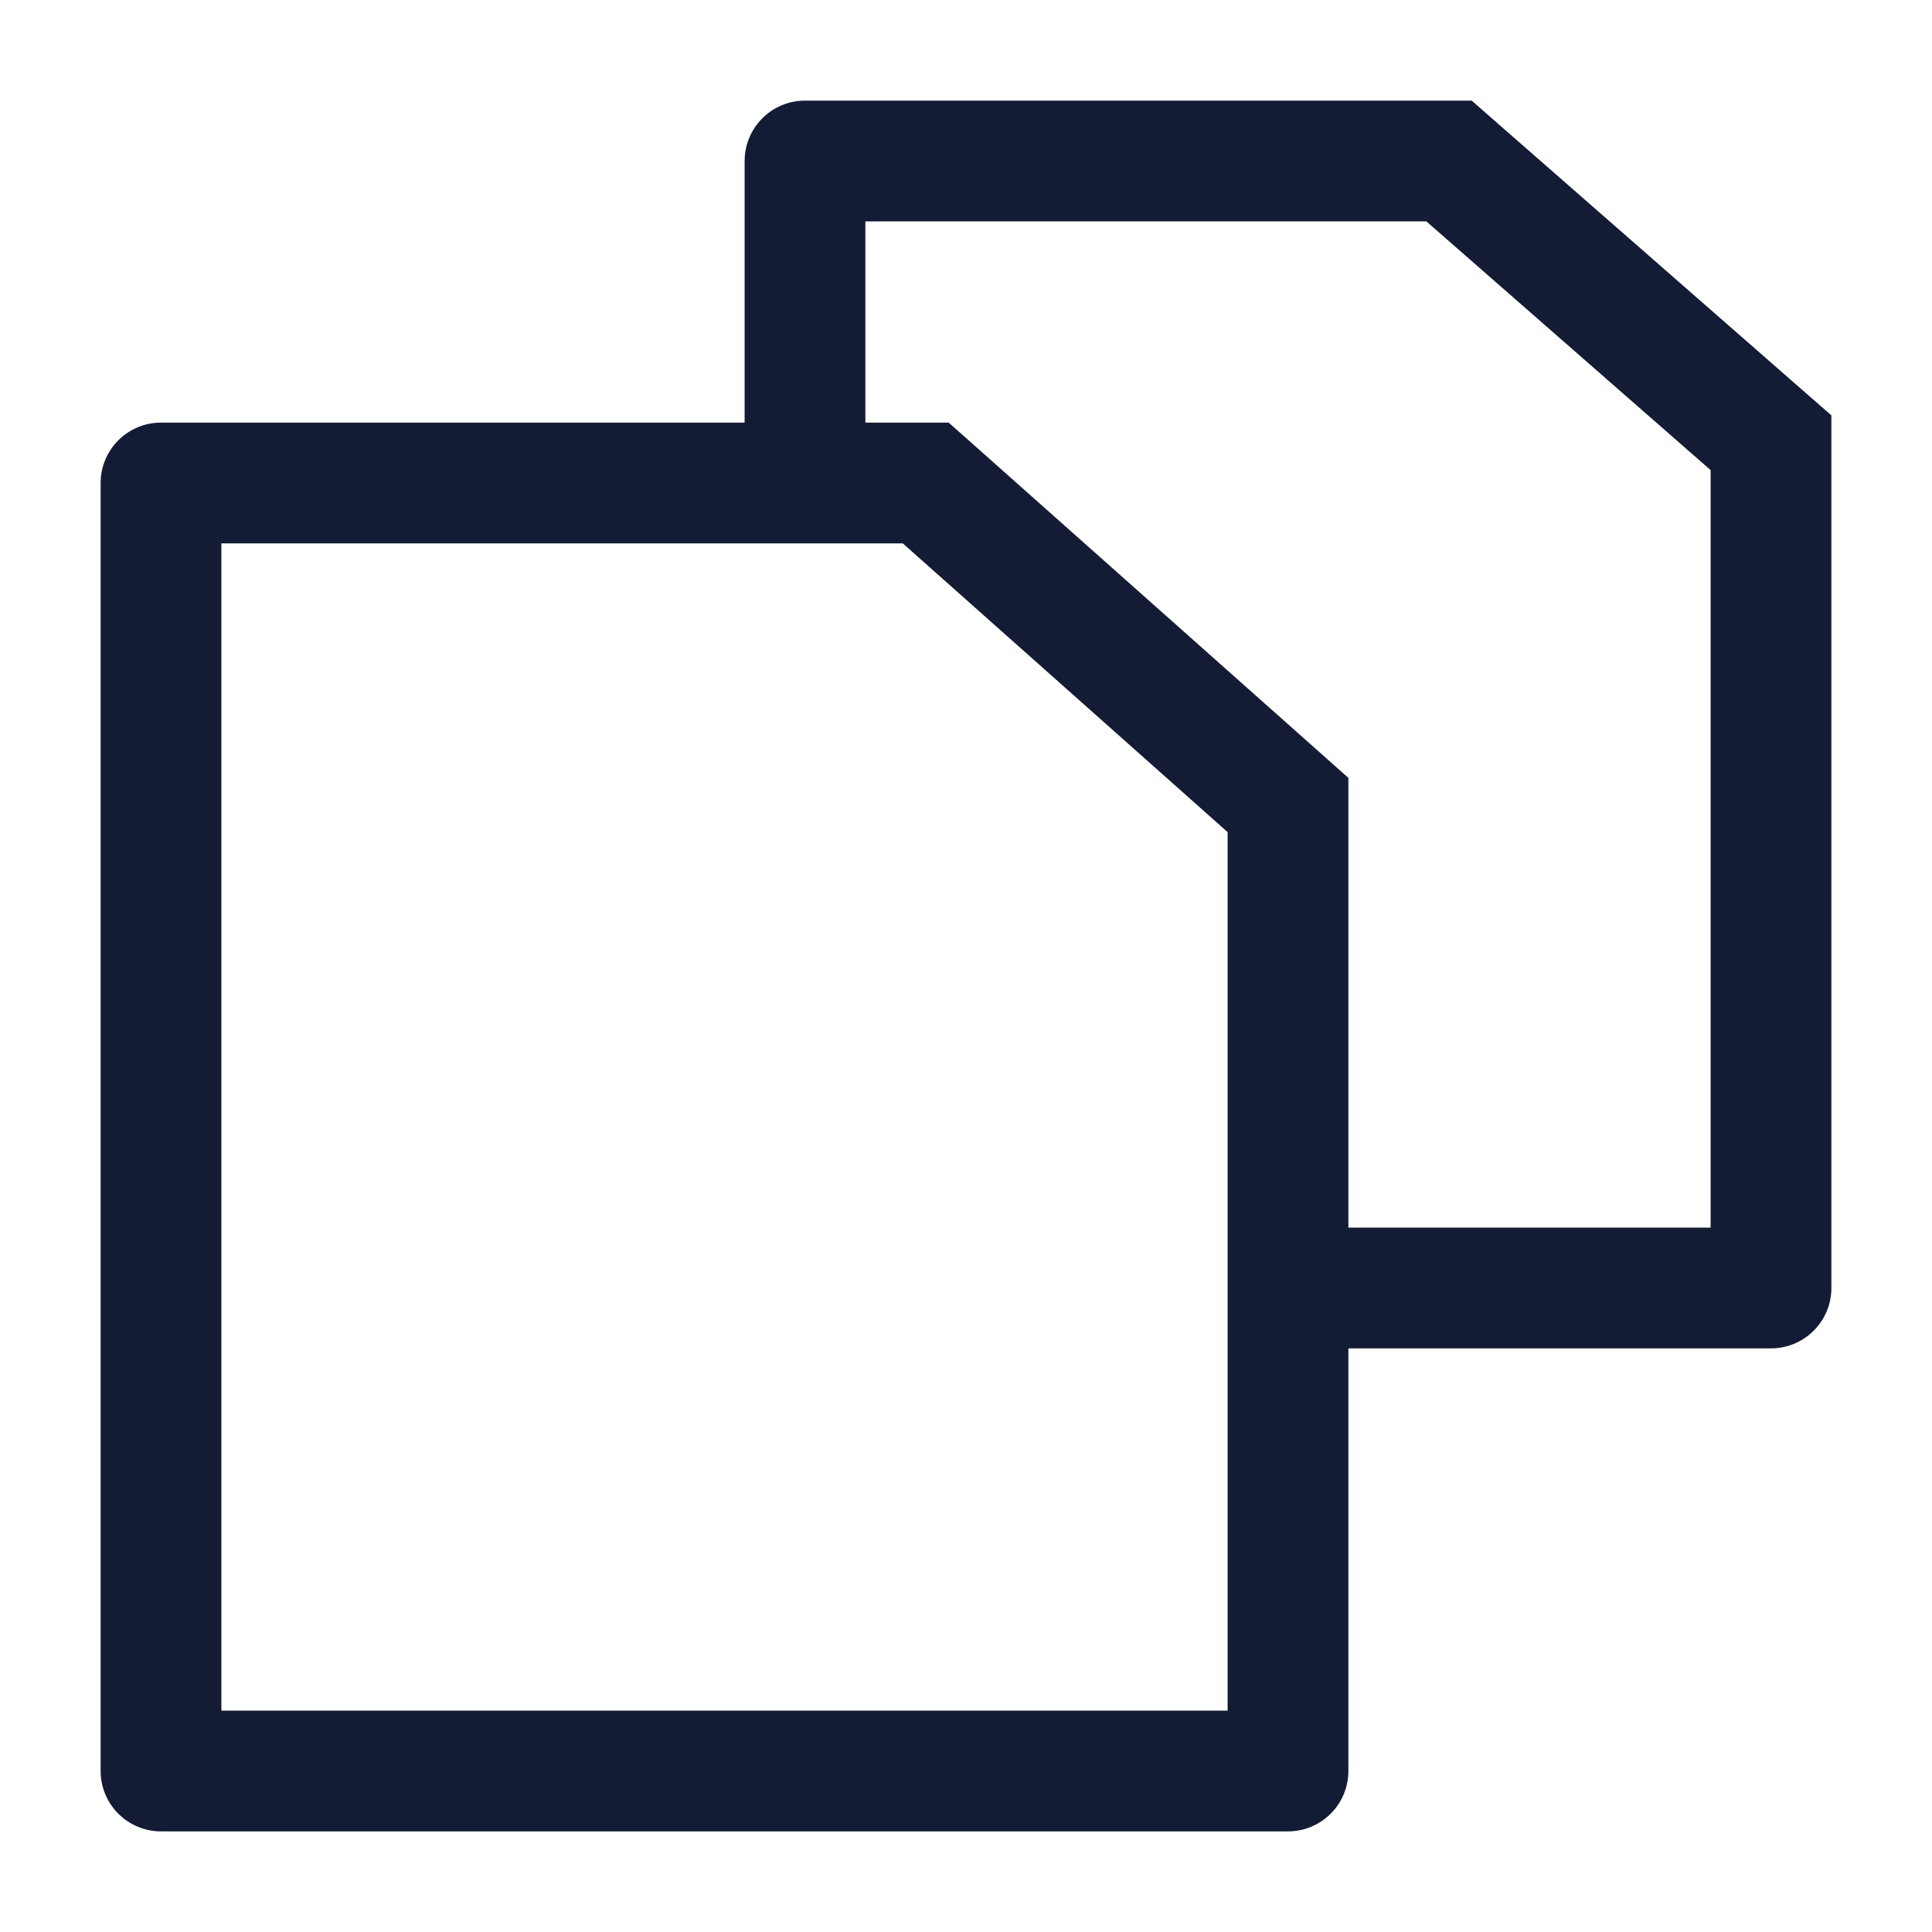 <svg width="24" height="24" viewBox="0 0 24 24" fill="none" xmlns="http://www.w3.org/2000/svg">
<path d="M11.5 6L11.998 5.439L11.785 5.25H11.5V6ZM2 22H1.25C1.25 22.414 1.586 22.75 2 22.75V22ZM16 22V22.75C16.414 22.75 16.75 22.414 16.75 22H16ZM16 10H16.75V9.663L16.498 9.439L16 10ZM2 6V5.25C1.586 5.25 1.25 5.586 1.25 6H2ZM15.25 10V22H16.75V10H15.25ZM2.75 22V6H1.25V22H2.75ZM11.002 6.561L15.502 10.561L16.498 9.439L11.998 5.439L11.002 6.561ZM2 6.75H11.5V5.25H2V6.75ZM2 22.75H16V21.25H2V22.75Z" fill="#141B34"/>
<path d="M22 5.5H22.75V5.16L22.494 4.936L22 5.5ZM22 16V16.75C22.414 16.75 22.75 16.414 22.75 16H22ZM10 2V1.25C9.586 1.25 9.25 1.586 9.25 2H10ZM18 2L18.494 1.436L18.282 1.25H18V2ZM21.25 5.5V16H22.75V5.5H21.25ZM17.506 2.564L21.506 6.064L22.494 4.936L18.494 1.436L17.506 2.564ZM10 2.75H18V1.25H10V2.75ZM16 16.75H22V15.25H16V16.75ZM10.75 6V2H9.25V6H10.75Z" fill="#141B34"/>
</svg>

